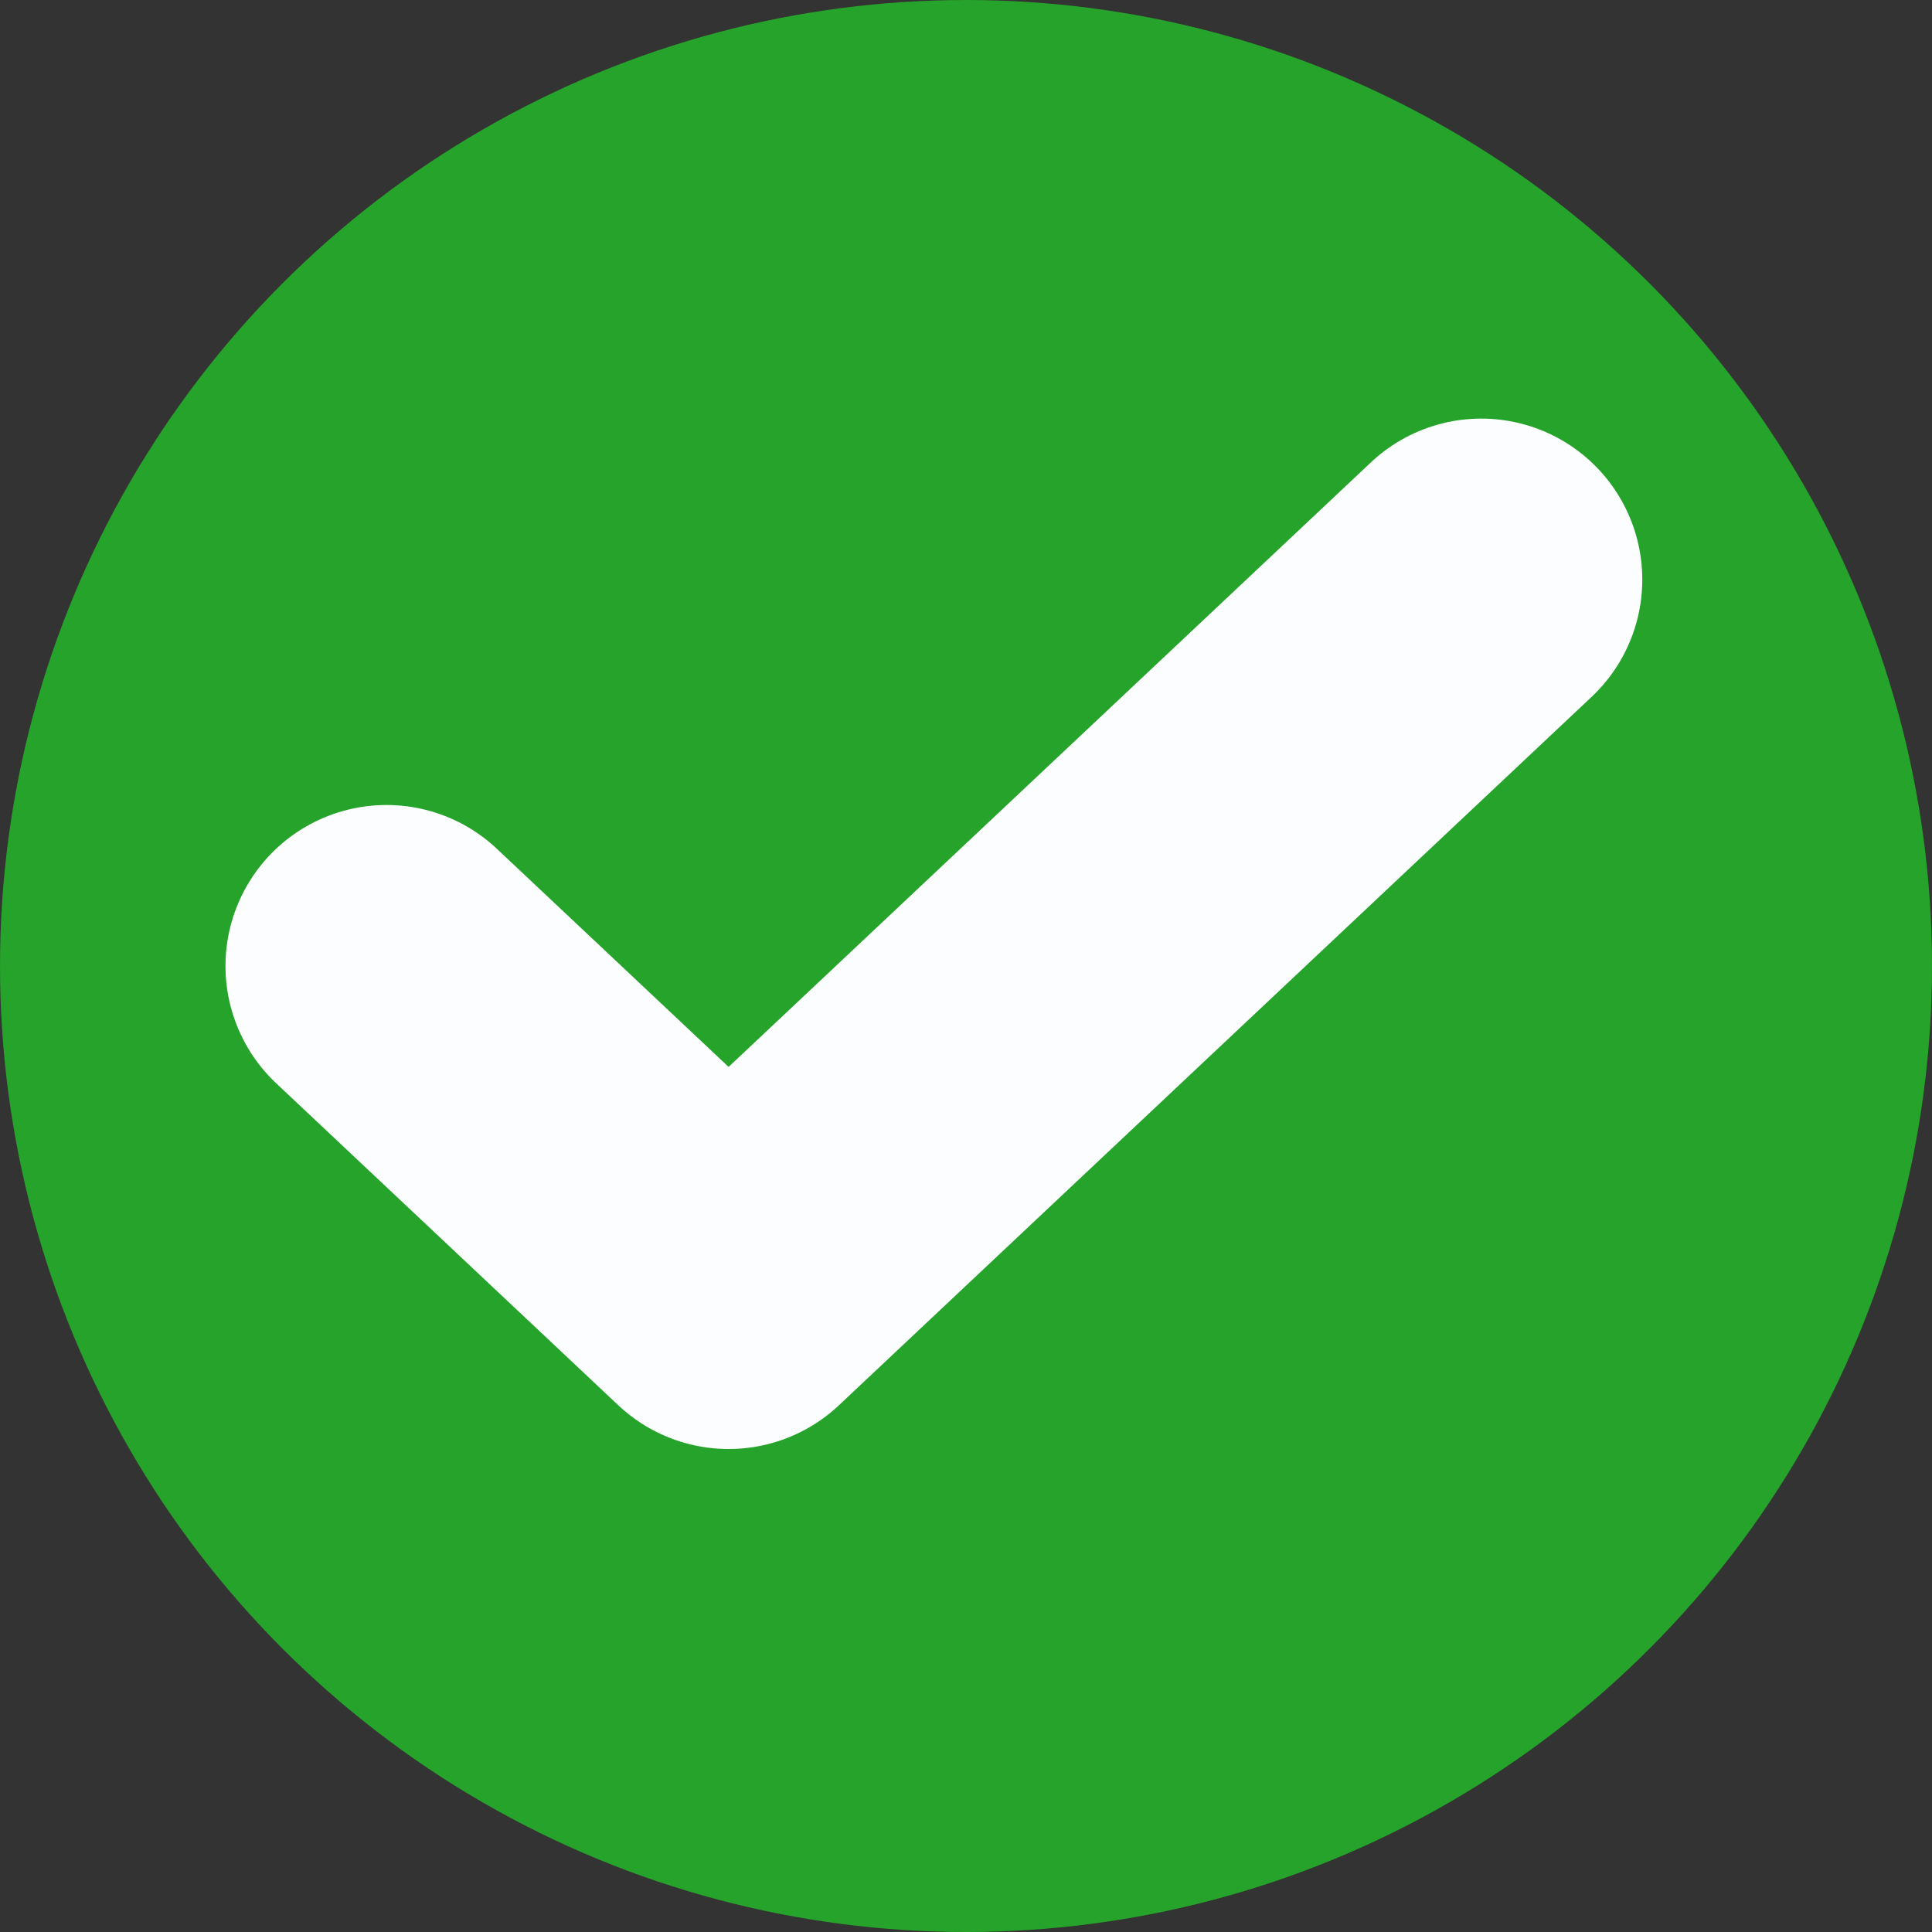 <svg width="24" height="24" viewBox="0 0 24 24" fill="none" xmlns="http://www.w3.org/2000/svg">
<rect x="0" y="0" width="24" height="24" fill="#333333" stroke="none"/>
<circle cx="12" cy="12" r="12" fill="#25A32A"/>
<path d="M18.401 7.2L9.051 16L4.801 12" stroke="#FCFDFF" stroke-width="4" stroke-linecap="round" stroke-linejoin="round"/>
</svg>
